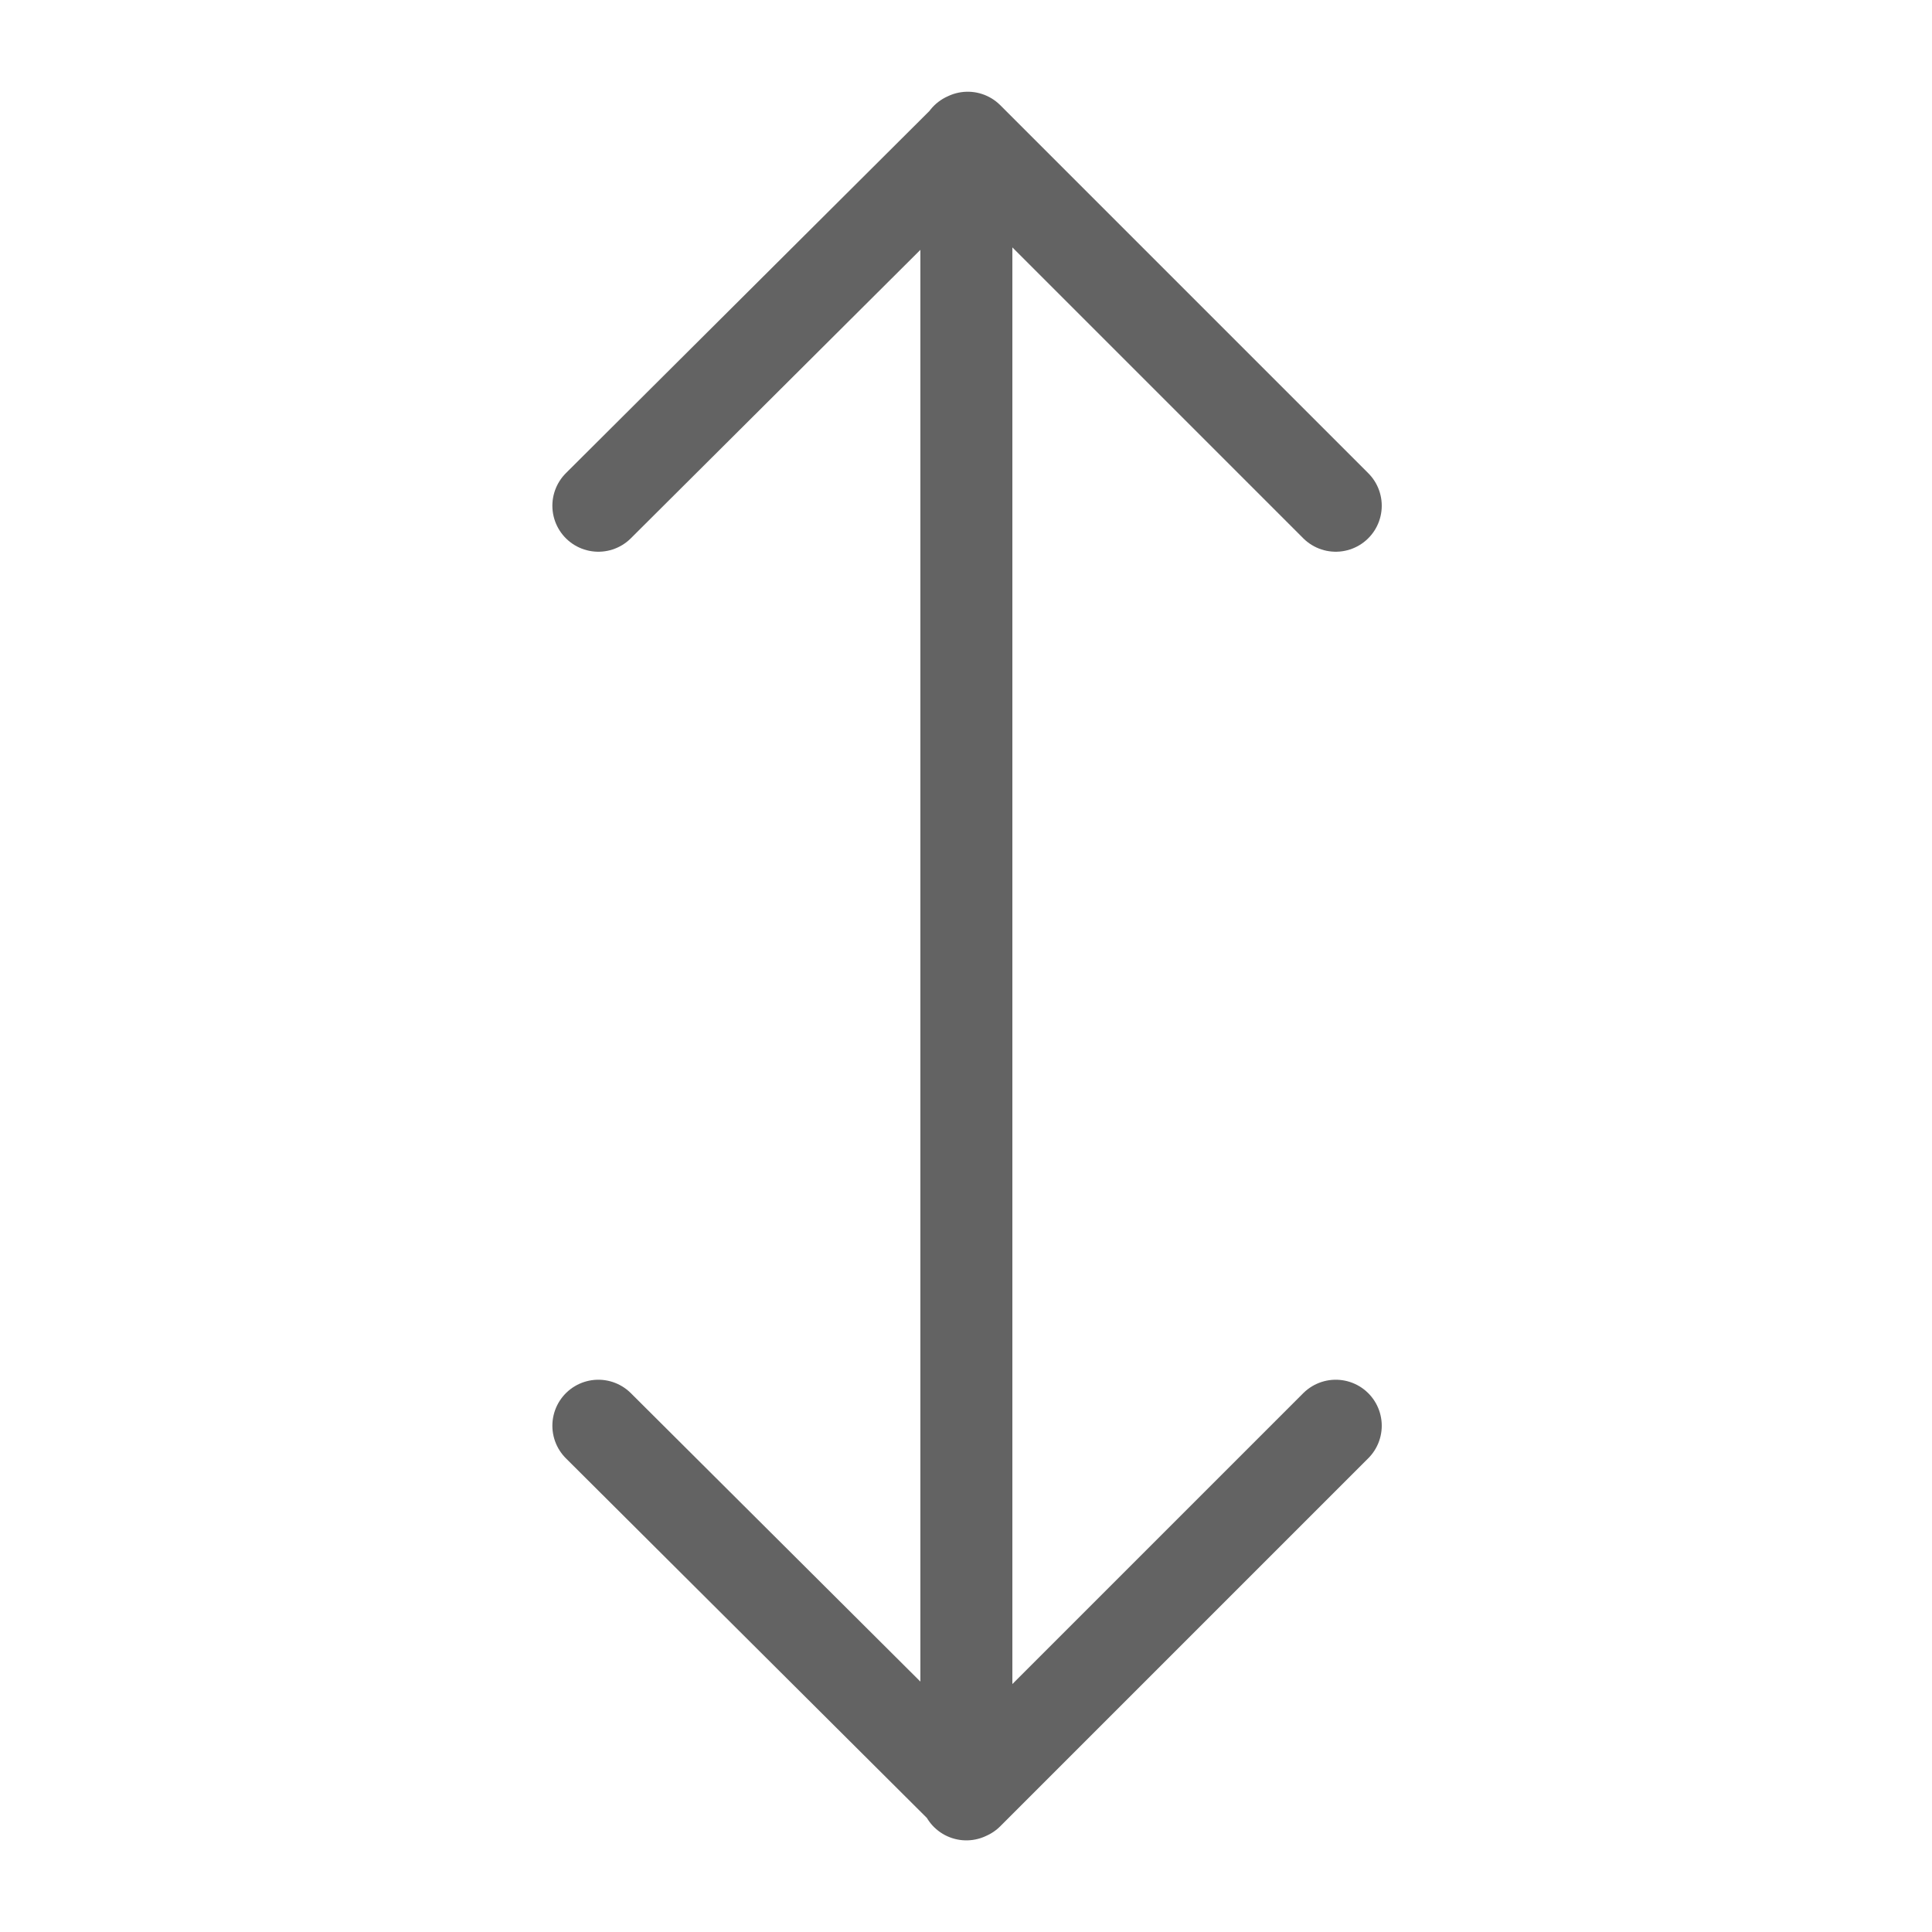 <svg width="18" height="18" viewBox="0 0 21 21"
    xmlns="http://www.w3.org/2000/svg">
    <path d="m14.519 5.497-4-4-4.015 4m8.015 10-4 4-4.015-4m4-13.993v18" fill="none" stroke="#636363" stroke-linecap="round" stroke-linejoin="round"/>
</svg>